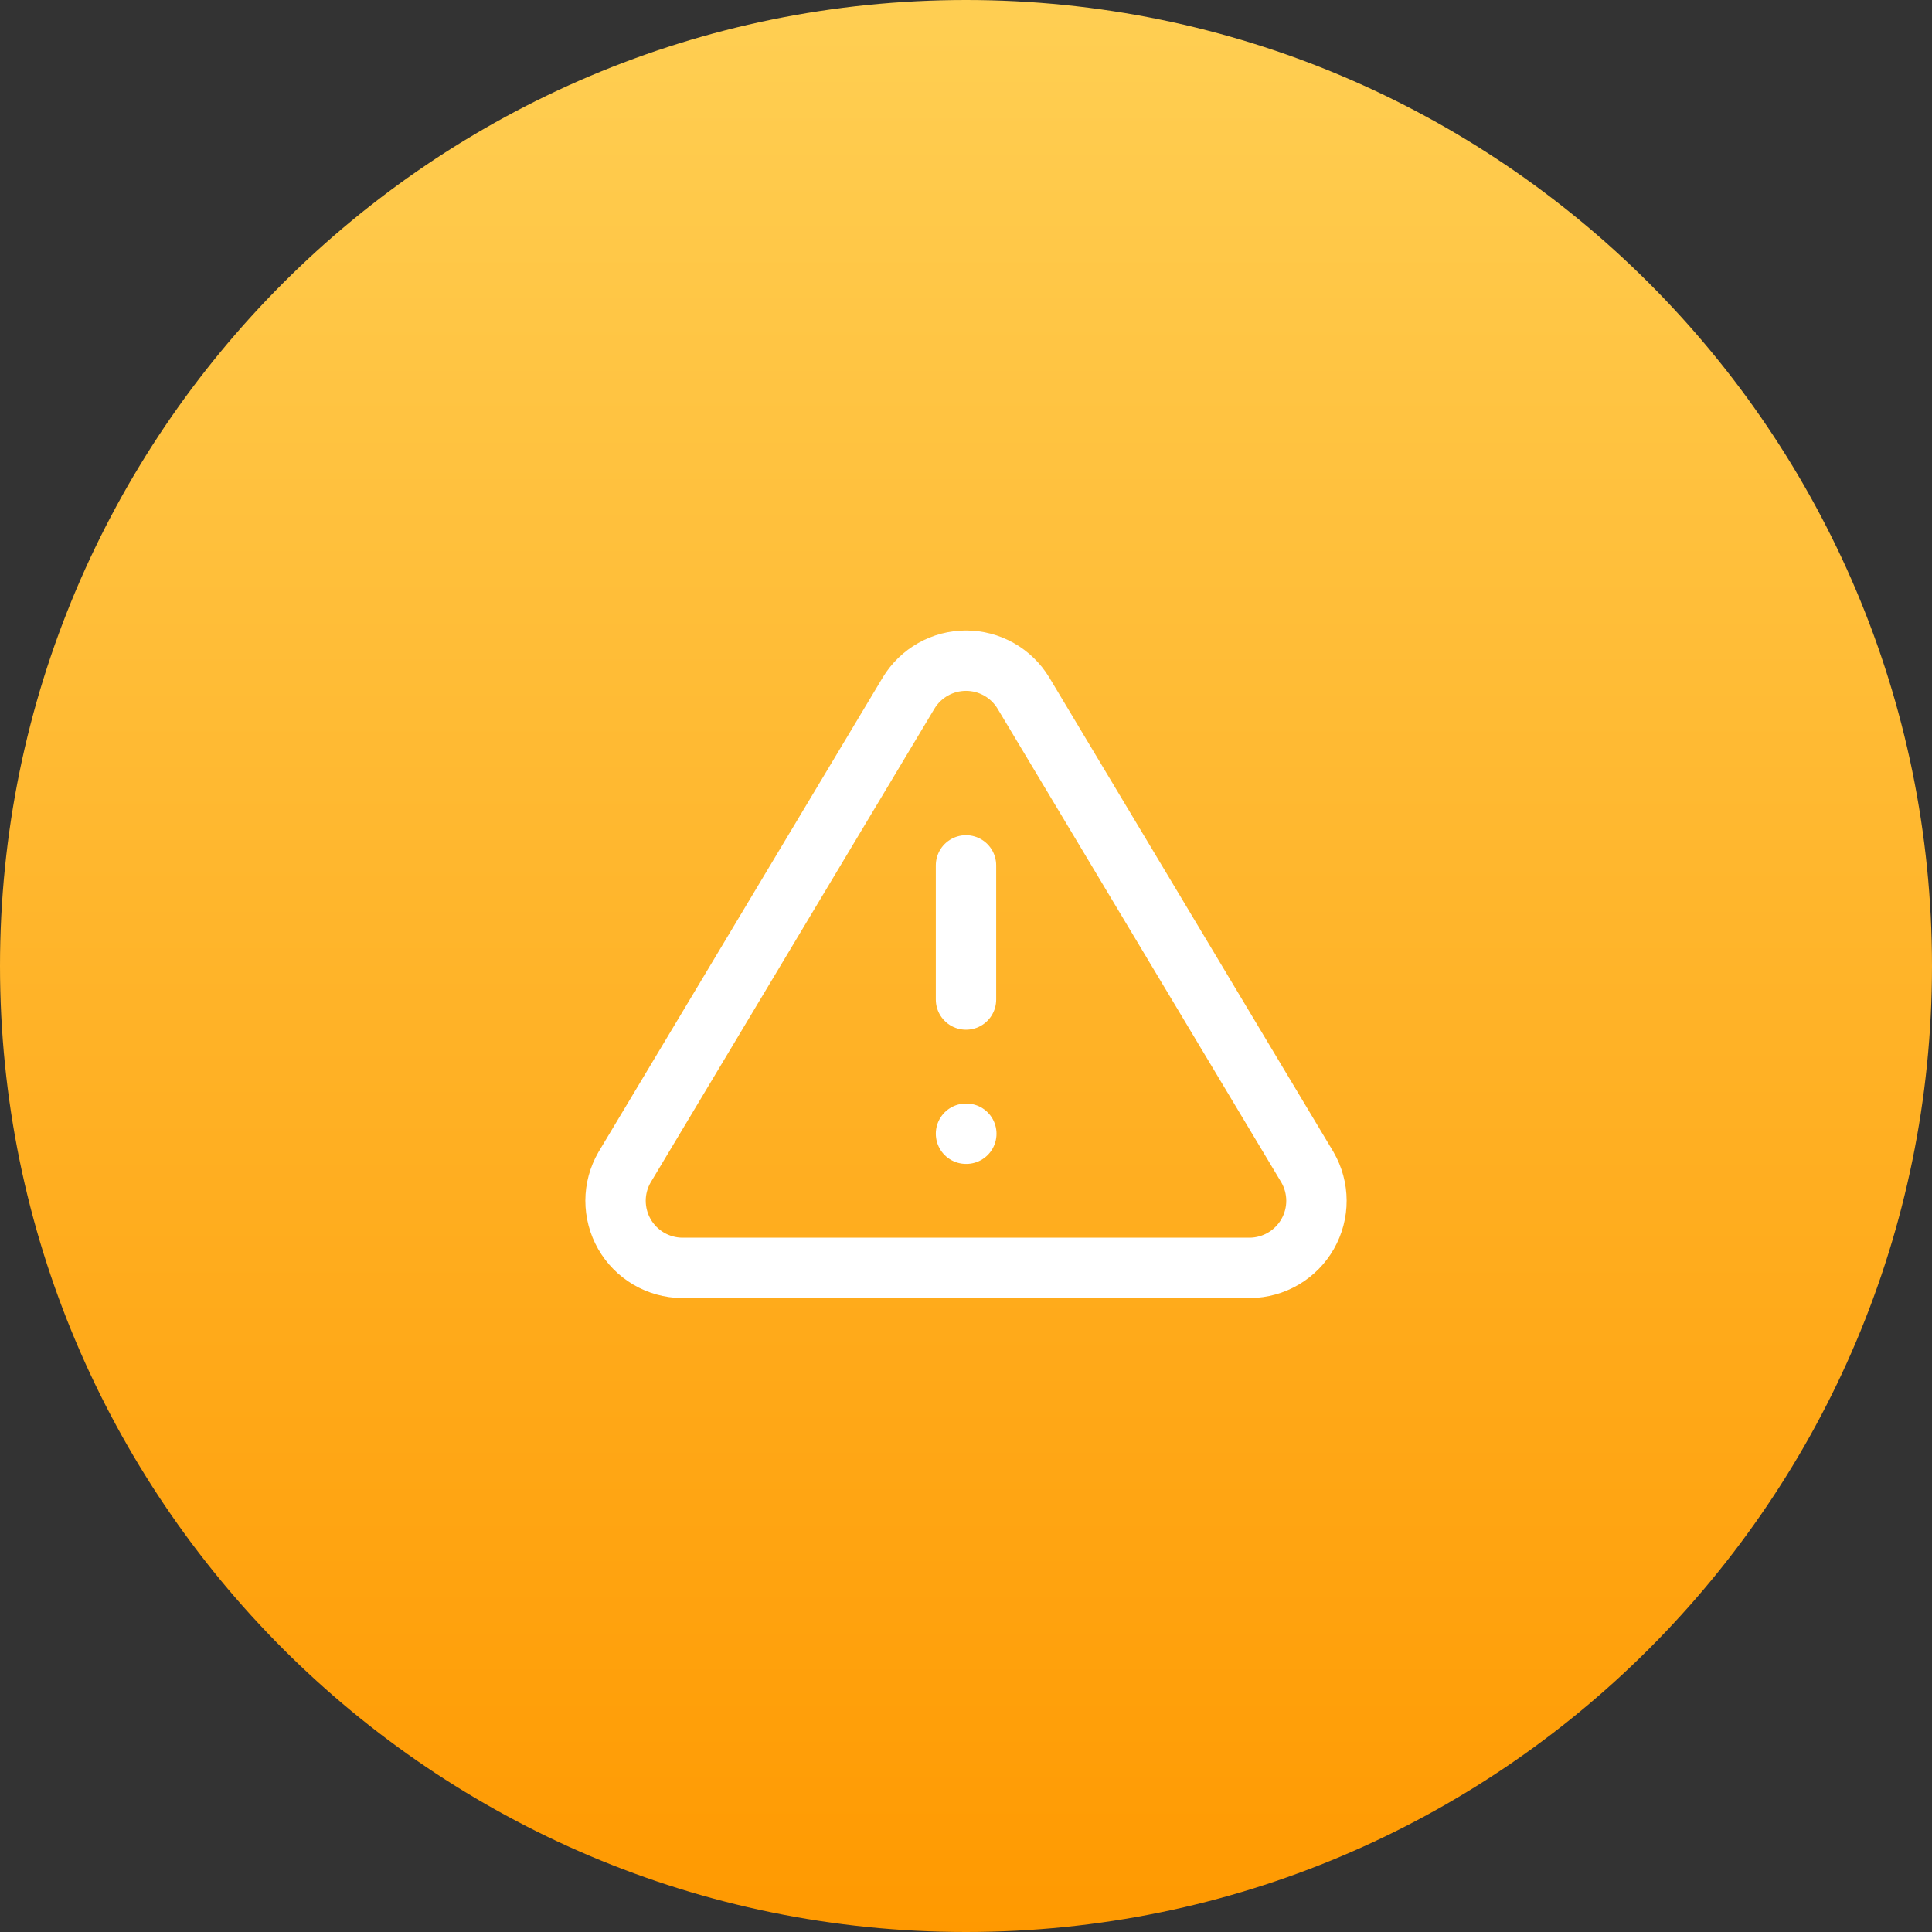 <?xml version="1.0" encoding="UTF-8" standalone="no"?>
<!DOCTYPE svg PUBLIC "-//W3C//DTD SVG 1.1//EN" "http://www.w3.org/Graphics/SVG/1.1/DTD/svg11.dtd">
<svg width="100%" height="100%" viewBox="0 0 48 48" version="1.1" xmlns="http://www.w3.org/2000/svg" xmlns:xlink="http://www.w3.org/1999/xlink" xml:space="preserve" xmlns:serif="http://www.serif.com/" style="fill-rule:evenodd;clip-rule:evenodd;stroke-linecap:round;stroke-linejoin:round;">
    <rect x="0" y="0" width="48" height="48" fill="#333333" stroke="none"/>
    <path d="M48,24C48,10.754 37.246,0 24,0C10.754,0 0,10.754 0,24C0,37.246 10.754,48 24,48C37.246,48 48,37.246 48,24Z" style="fill:url(#_Linear1);"/>
    <path d="M22.575,17.217L15.517,29C15.371,29.252 15.294,29.538 15.293,29.829C15.293,30.12 15.368,30.406 15.512,30.659C15.656,30.912 15.864,31.122 16.115,31.27C16.366,31.417 16.651,31.497 16.942,31.5L31.058,31.5C31.349,31.497 31.634,31.417 31.885,31.27C32.136,31.122 32.344,30.912 32.488,30.659C32.632,30.406 32.708,30.12 32.707,29.829C32.706,29.538 32.629,29.252 32.483,29L25.425,17.217C25.276,16.972 25.067,16.769 24.818,16.629C24.568,16.488 24.287,16.414 24,16.414C23.714,16.414 23.432,16.488 23.182,16.629C22.933,16.769 22.724,16.972 22.575,17.217Z" style="fill:none;fill-rule:nonzero;stroke:white;stroke-width:1.5px;"/>
    <path d="M24,21.5L24,24.833" style="fill:none;fill-rule:nonzero;stroke:white;stroke-width:1.5px;"/>
    <path d="M24,28.167L24.008,28.167" style="fill:none;fill-rule:nonzero;stroke:white;stroke-width:1.5px;"/>
    <defs>
        <linearGradient id="_Linear1" x1="0" y1="0" x2="1" y2="0" gradientUnits="userSpaceOnUse" gradientTransform="matrix(2.93915e-15,48,-48,2.93915e-15,24,0)"><stop offset="0" style="stop-color:rgb(255,207,83);stop-opacity:1"/><stop offset="1" style="stop-color:rgb(255,153,0);stop-opacity:1"/></linearGradient>
    </defs>
</svg>

